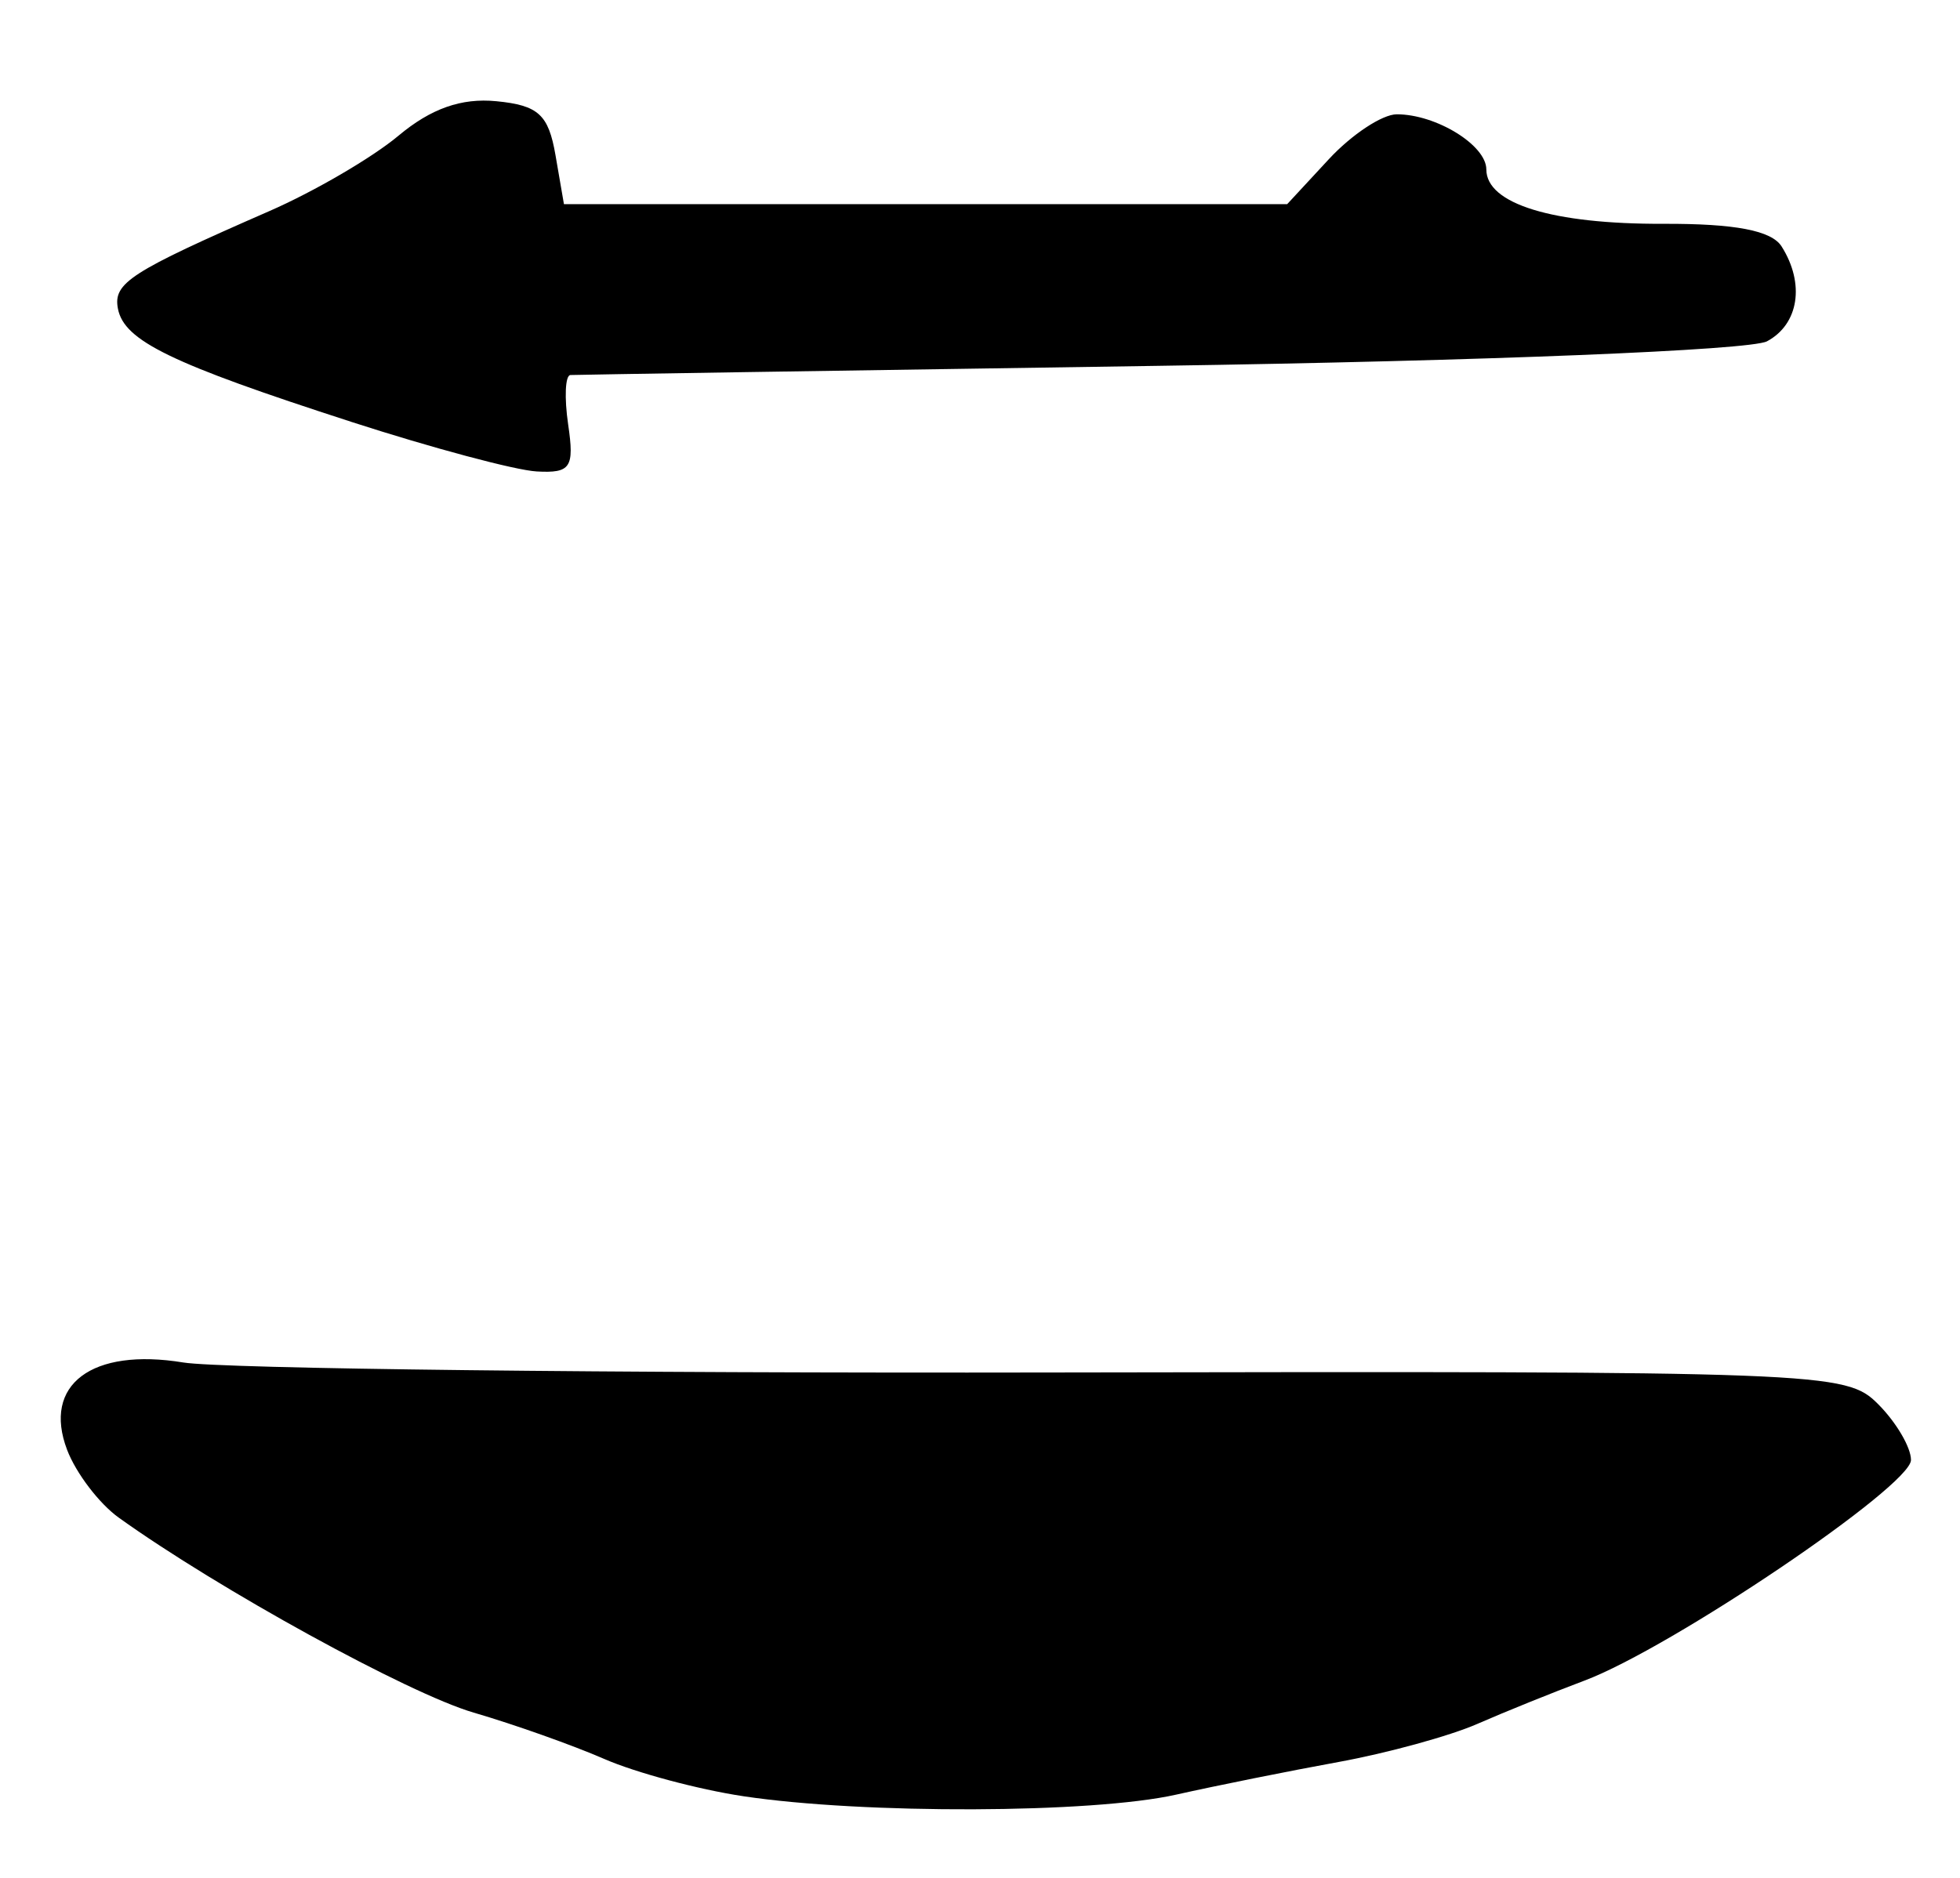 <?xml version="1.0" encoding="UTF-8" standalone="no"?>
<!-- Created with Inkscape (http://www.inkscape.org/) -->

<svg
   version="1.1"
   id="svg32"
   width="160"
   height="153.333"
   viewBox="0 0 160 153.333"
   xmlns="http://www.w3.org/2000/svg"
   xmlns:svg="http://www.w3.org/2000/svg">
  <defs
     id="defs36" />
  <g
     id="g38">
    <path
       style="fill:#000000;stroke-width:1.333"
       d="M 60.667,146.664 C 57,146.113 51.9,144.745 49.333,143.626 c -2.567,-1.12 -7.367,-2.824 -10.667,-3.787 -5.304,-1.548 -20.833,-10.081 -28.973,-15.92 -1.596,-1.145 -3.493,-3.636 -4.215,-5.535 -2.024,-5.322 2.015,-8.359 9.487,-7.133 3.135,0.514 34.939,0.882 70.675,0.817 63.482,-0.115 65.036,-0.056 67.667,2.574 1.481,1.481 2.692,3.537 2.692,4.57 0,2.131 -19.581,15.362 -26.667,18.019 -2.567,0.962 -6.502,2.553 -8.745,3.535 -2.243,0.982 -7.343,2.381 -11.333,3.108 C 105.265,144.6 99.3,145.801 96,146.54 c -6.866,1.538 -25.5,1.604 -35.333,0.125 z m -32,-112.223 C 13.938,29.677 10.132,27.831 9.627,25.206 9.223,23.107 10.621,22.206 22,17.231 c 3.667,-1.603 8.4,-4.368 10.52,-6.143 2.655,-2.225 5.141,-3.103 7.994,-2.824 3.434,0.335 4.259,1.087 4.832,4.404 l 0.69,4 H 75.557 105.078 L 108.475,13 c 1.869,-2.017 4.365,-3.667 5.549,-3.667 3.212,0 7.309,2.522 7.309,4.5 0,2.814 5.406,4.475 14.457,4.442 5.85,-0.022 8.824,0.548 9.646,1.847 1.921,3.035 1.41,6.355 -1.192,7.747 -1.361,0.728 -23.124,1.606 -49.667,2.002 -25.985,0.388 -47.591,0.726 -48.014,0.751 -0.423,0.025 -0.505,1.845 -0.182,4.045 0.516,3.516 0.205,3.979 -2.564,3.829 -1.733,-0.094 -8.551,-1.918 -15.151,-4.053 z"
       id="path656" />
  </g>
</svg>
